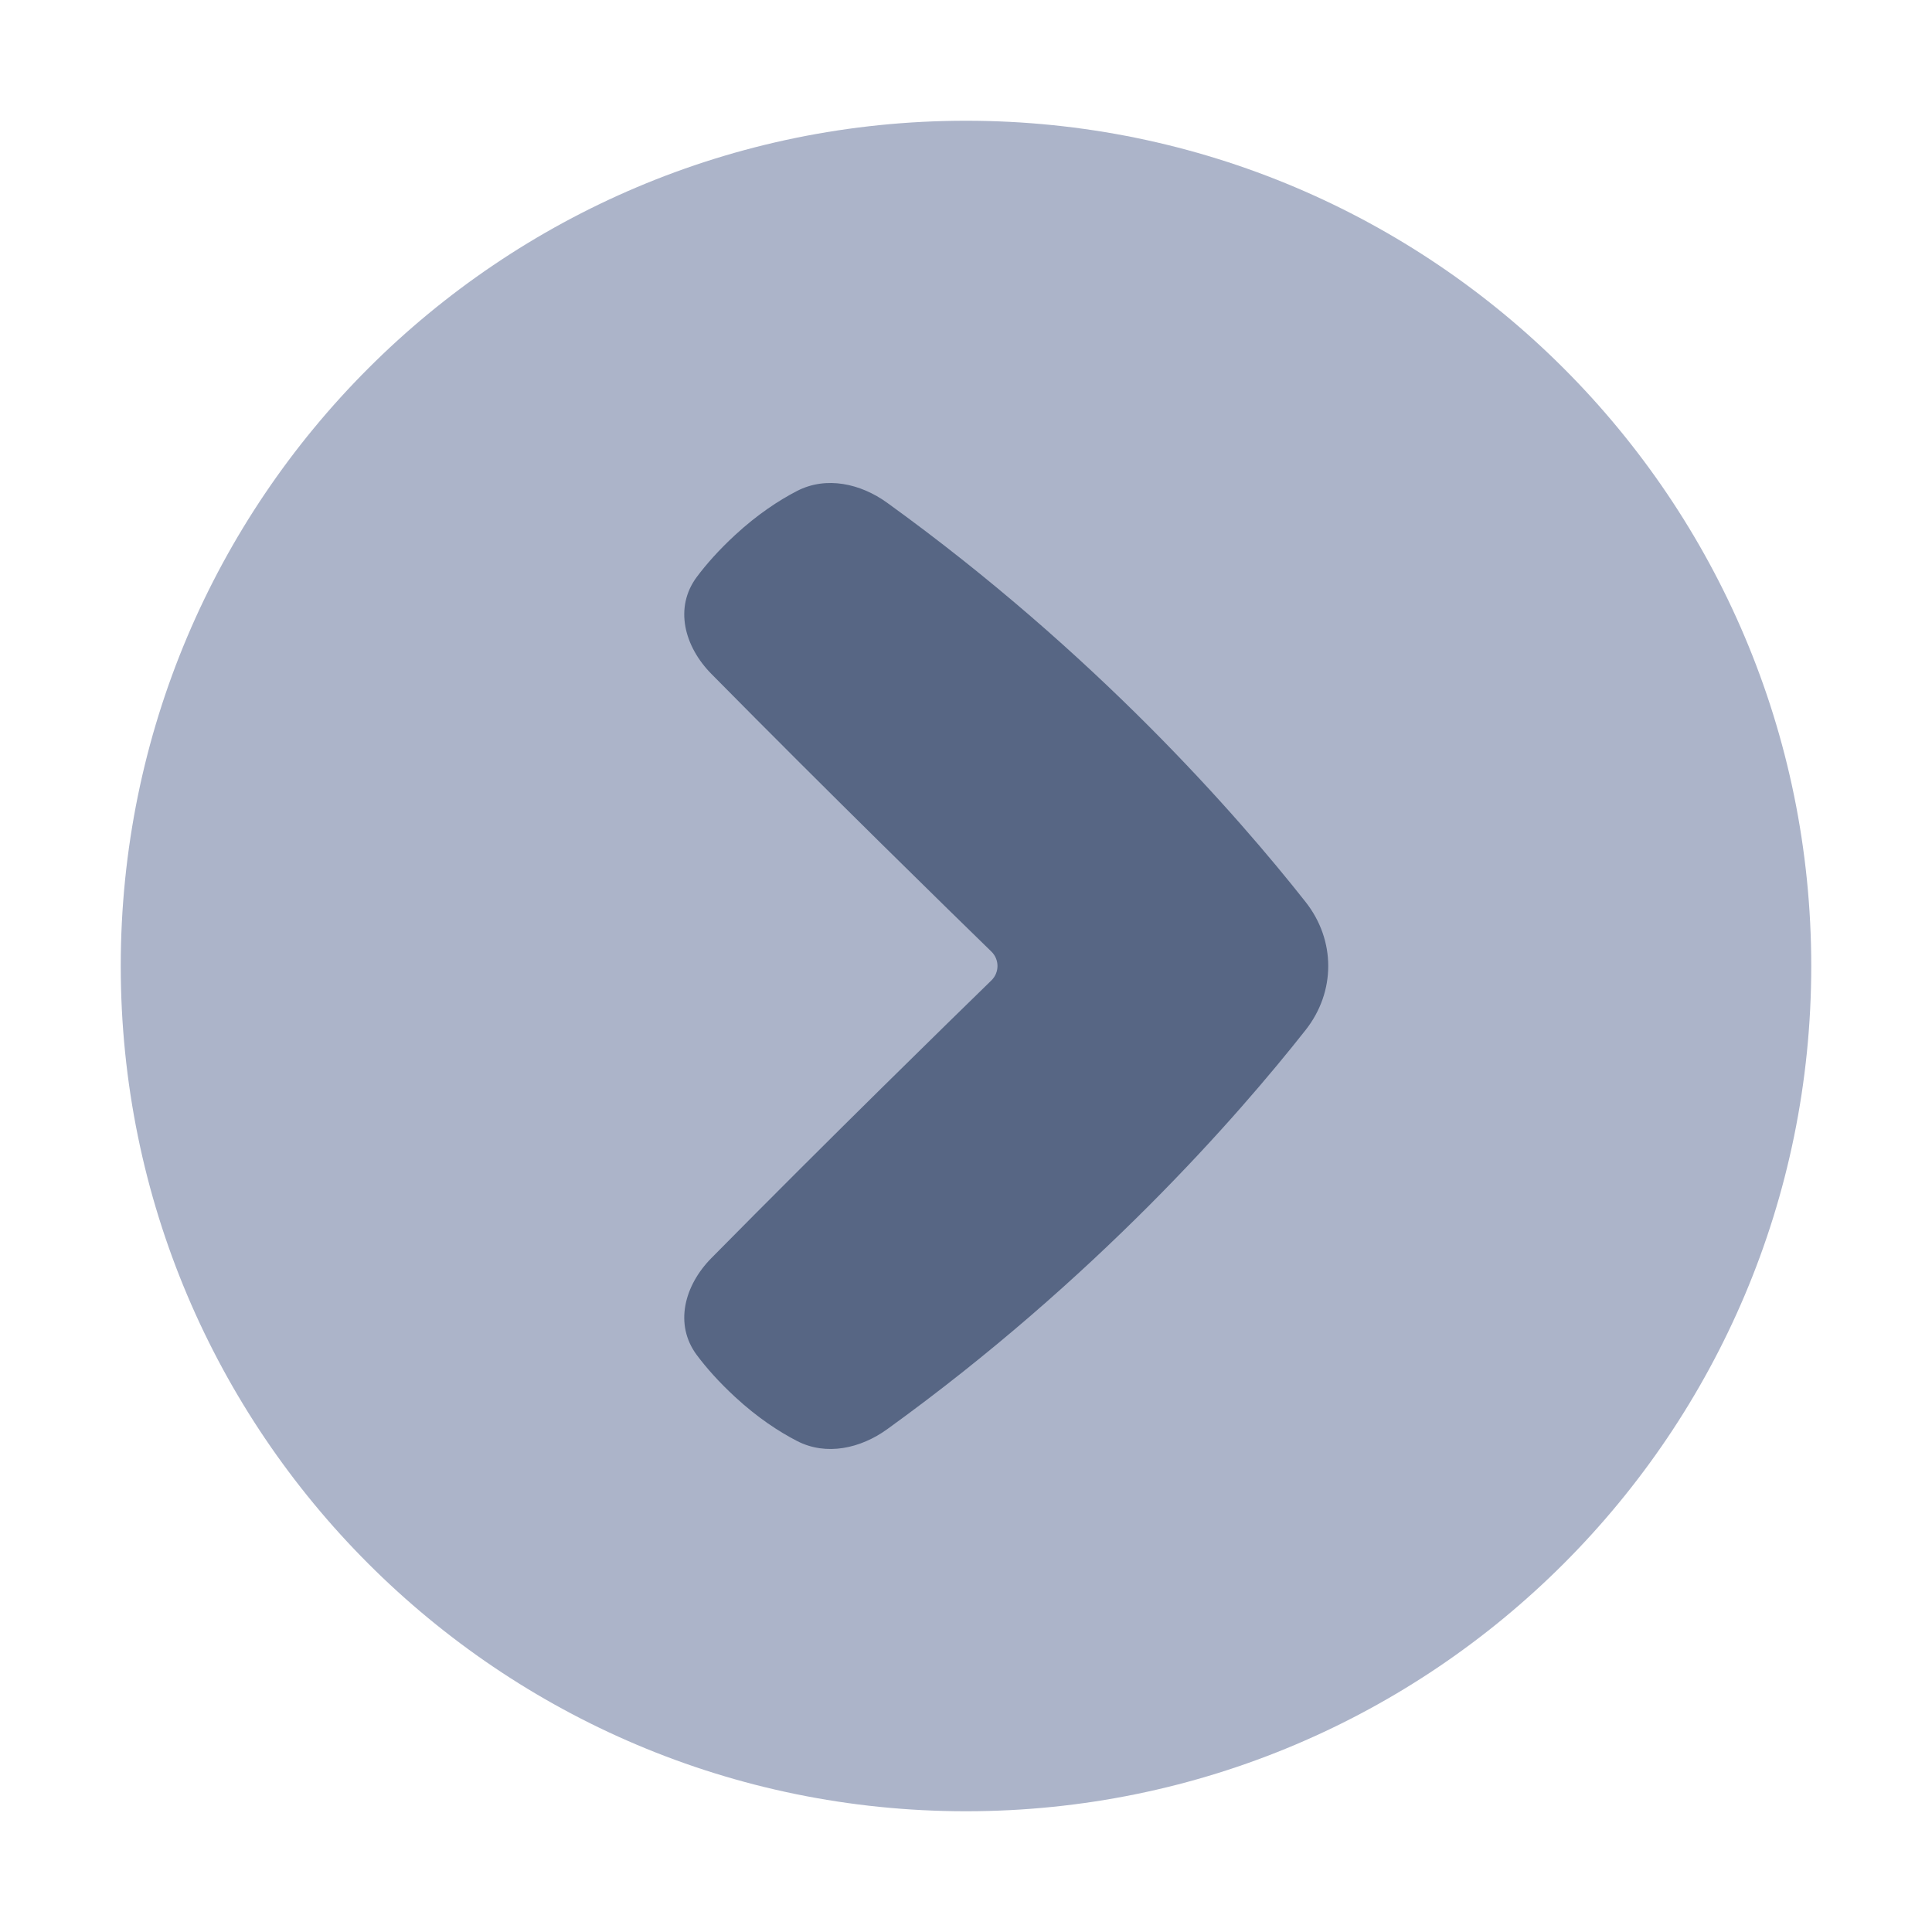 <!-- Copyright © Ewsgit 2022. -->
<!-- Licensed under the MIT License - https://ewsgit.github.io/devdash/copyright -->

<svg width="48" height="48" viewBox="0 0 48 48" fill="none" xmlns="http://www.w3.org/2000/svg">
<path d="M24 3C35.598 3 45 12.402 45 24C45 35.598 35.598 45 24 45C12.402 45 3 35.598 3 24C3 12.402 12.402 3 24 3Z" fill="#ACB4C9"/>
<path d="M24.63 24.359C24.833 24.162 24.833 23.838 24.63 23.641C23.612 22.65 20.647 19.755 17.675 16.744C17.003 16.064 16.744 15.096 17.312 14.334C17.545 14.022 17.855 13.669 18.266 13.29C18.826 12.773 19.358 12.428 19.802 12.198C20.529 11.823 21.381 12.014 22.041 12.491C27.209 16.221 30.733 20.248 32.438 22.41C33.187 23.361 33.187 24.639 32.438 25.59C30.733 27.752 27.209 31.779 22.041 35.509C21.381 35.986 20.529 36.177 19.802 35.801C19.358 35.572 18.826 35.227 18.266 34.71C17.855 34.331 17.545 33.978 17.312 33.666C16.744 32.904 17.003 31.936 17.675 31.256C20.647 28.245 23.612 25.35 24.63 24.359Z" fill="#576684"/>
</svg>